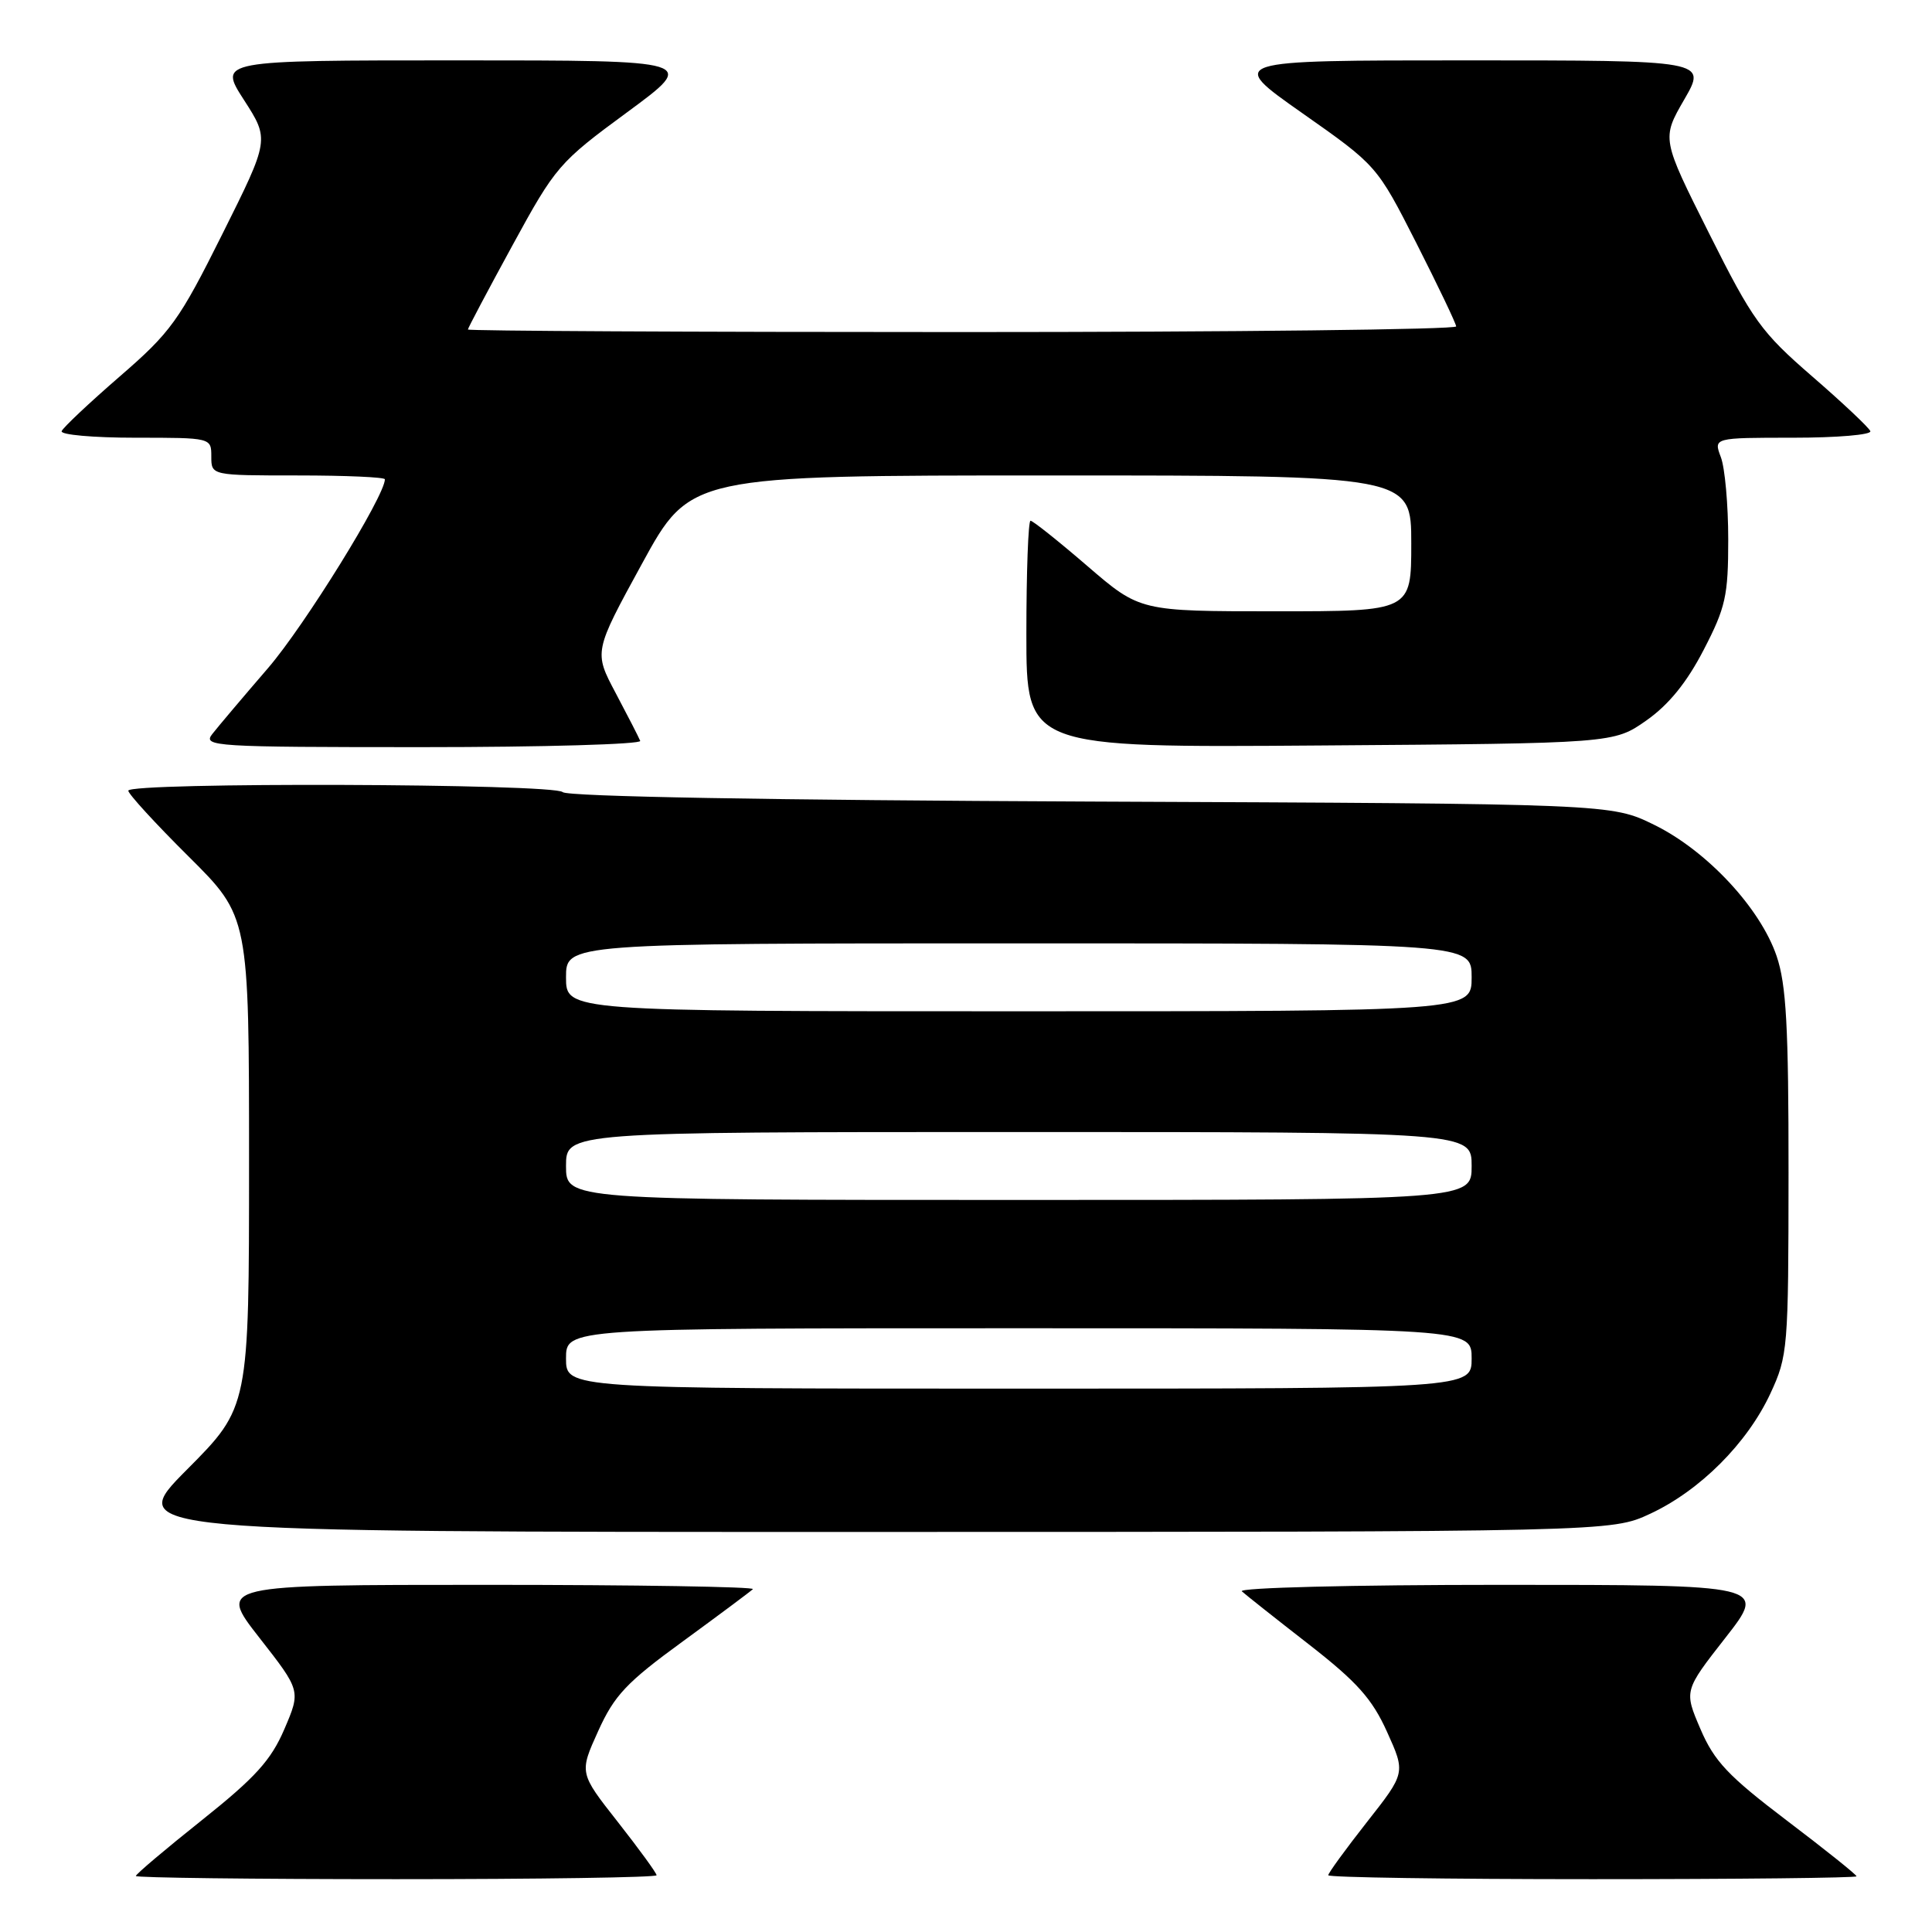<?xml version="1.0" encoding="UTF-8" standalone="no"?>
<!DOCTYPE svg PUBLIC "-//W3C//DTD SVG 1.1//EN" "http://www.w3.org/Graphics/SVG/1.1/DTD/svg11.dtd" >
<svg xmlns="http://www.w3.org/2000/svg" xmlns:xlink="http://www.w3.org/1999/xlink" version="1.1" viewBox="0 0 256 256">
 <g >
 <path fill="currentColor"
d=" M 87.00 248.48 C 87.00 248.19 84.69 245.02 81.88 241.44 C 76.75 234.92 76.75 234.92 79.26 229.38 C 81.41 224.63 83.01 222.93 90.48 217.49 C 95.27 213.99 99.45 210.88 99.76 210.57 C 100.08 210.26 84.26 210.00 64.61 210.00 C 28.89 210.00 28.89 210.00 34.37 217.01 C 39.86 224.03 39.86 224.03 37.68 229.12 C 35.91 233.24 33.84 235.53 26.75 241.18 C 21.94 245.01 18.00 248.34 18.00 248.58 C 18.00 248.81 33.52 249.00 52.50 249.00 C 71.47 249.00 87.00 248.77 87.00 248.48 Z  M 246.00 248.62 C 246.00 248.41 241.84 245.08 236.75 241.22 C 228.99 235.33 227.15 233.38 225.32 229.11 C 223.14 224.03 223.14 224.03 228.63 217.01 C 234.11 210.00 234.11 210.00 198.86 210.00 C 179.19 210.00 164.02 210.38 164.55 210.86 C 165.07 211.33 169.06 214.49 173.42 217.88 C 179.81 222.86 181.81 225.09 183.79 229.48 C 186.25 234.92 186.25 234.92 181.12 241.44 C 178.31 245.02 176.00 248.19 176.00 248.48 C 176.00 248.77 191.75 249.00 211.00 249.00 C 230.25 249.00 246.00 248.83 246.00 248.62 Z  M 218.66 200.58 C 225.25 197.51 231.51 191.25 234.58 184.66 C 236.90 179.66 236.98 178.74 236.99 155.43 C 237.00 136.02 236.69 130.45 235.41 126.68 C 233.24 120.31 226.16 112.72 219.20 109.30 C 213.50 106.50 213.50 106.50 144.51 106.21 C 102.15 106.03 75.15 105.55 74.56 104.96 C 73.41 103.81 17.00 103.63 17.00 104.77 C 17.00 105.20 20.60 109.13 25.00 113.50 C 33.00 121.45 33.00 121.45 33.00 153.96 C 33.00 186.46 33.00 186.46 24.77 194.73 C 16.54 203.00 16.54 203.00 115.02 202.99 C 213.50 202.98 213.50 202.98 218.66 200.58 Z  M 84.83 98.17 C 84.65 97.71 83.19 94.87 81.59 91.85 C 78.68 86.37 78.68 86.37 85.07 74.69 C 91.46 63.00 91.46 63.00 139.23 63.00 C 187.00 63.00 187.00 63.00 187.00 72.00 C 187.00 81.00 187.00 81.00 169.03 81.00 C 151.05 81.00 151.05 81.00 144.08 75.00 C 140.25 71.70 136.86 69.00 136.55 69.00 C 136.25 69.00 136.00 75.77 136.00 84.03 C 136.00 99.07 136.00 99.07 174.92 98.78 C 213.83 98.50 213.83 98.50 218.16 95.46 C 221.11 93.39 223.52 90.42 225.74 86.12 C 228.66 80.49 229.00 78.95 229.00 71.48 C 229.00 66.89 228.56 61.98 228.02 60.57 C 227.05 58.00 227.05 58.00 237.61 58.00 C 243.42 58.00 248.02 57.61 247.83 57.13 C 247.65 56.66 244.18 53.39 240.13 49.88 C 233.37 44.02 232.25 42.48 226.47 30.94 C 220.17 18.38 220.17 18.38 223.17 13.19 C 226.17 8.00 226.17 8.00 194.39 8.00 C 162.61 8.00 162.61 8.00 172.53 14.97 C 182.45 21.94 182.45 21.94 187.68 32.22 C 190.55 37.88 192.92 42.84 192.95 43.25 C 192.98 43.66 163.53 44.00 127.50 44.00 C 91.47 44.00 62.00 43.85 62.00 43.66 C 62.00 43.48 64.65 38.47 67.90 32.52 C 73.61 22.05 74.07 21.51 83.12 14.86 C 92.44 8.00 92.44 8.00 60.69 8.00 C 28.94 8.00 28.94 8.00 32.33 13.25 C 35.71 18.50 35.71 18.50 29.47 31.00 C 23.74 42.49 22.64 44.02 15.87 49.88 C 11.82 53.39 8.35 56.66 8.17 57.13 C 7.98 57.61 12.37 58.00 17.92 58.00 C 28.00 58.00 28.00 58.00 28.00 60.50 C 28.00 63.00 28.00 63.00 39.50 63.00 C 45.83 63.00 51.00 63.23 51.00 63.51 C 51.00 65.71 40.38 82.87 35.53 88.51 C 32.21 92.36 28.88 96.30 28.13 97.26 C 26.83 98.91 28.33 99.00 55.96 99.00 C 72.02 99.00 85.02 98.62 84.83 98.17 Z  M 75.00 180.00 C 75.00 176.00 75.00 176.00 135.00 176.00 C 195.00 176.00 195.00 176.00 195.00 180.00 C 195.00 184.00 195.00 184.00 135.00 184.00 C 75.00 184.00 75.00 184.00 75.00 180.00 Z  M 75.00 154.50 C 75.00 150.00 75.00 150.00 135.00 150.00 C 195.00 150.00 195.00 150.00 195.00 154.50 C 195.00 159.00 195.00 159.00 135.00 159.00 C 75.00 159.00 75.00 159.00 75.00 154.50 Z  M 75.00 129.50 C 75.00 125.00 75.00 125.00 135.00 125.00 C 195.00 125.00 195.00 125.00 195.00 129.50 C 195.00 134.00 195.00 134.00 135.00 134.00 C 75.00 134.00 75.00 134.00 75.00 129.50 Z "/>
</g>
</svg>
